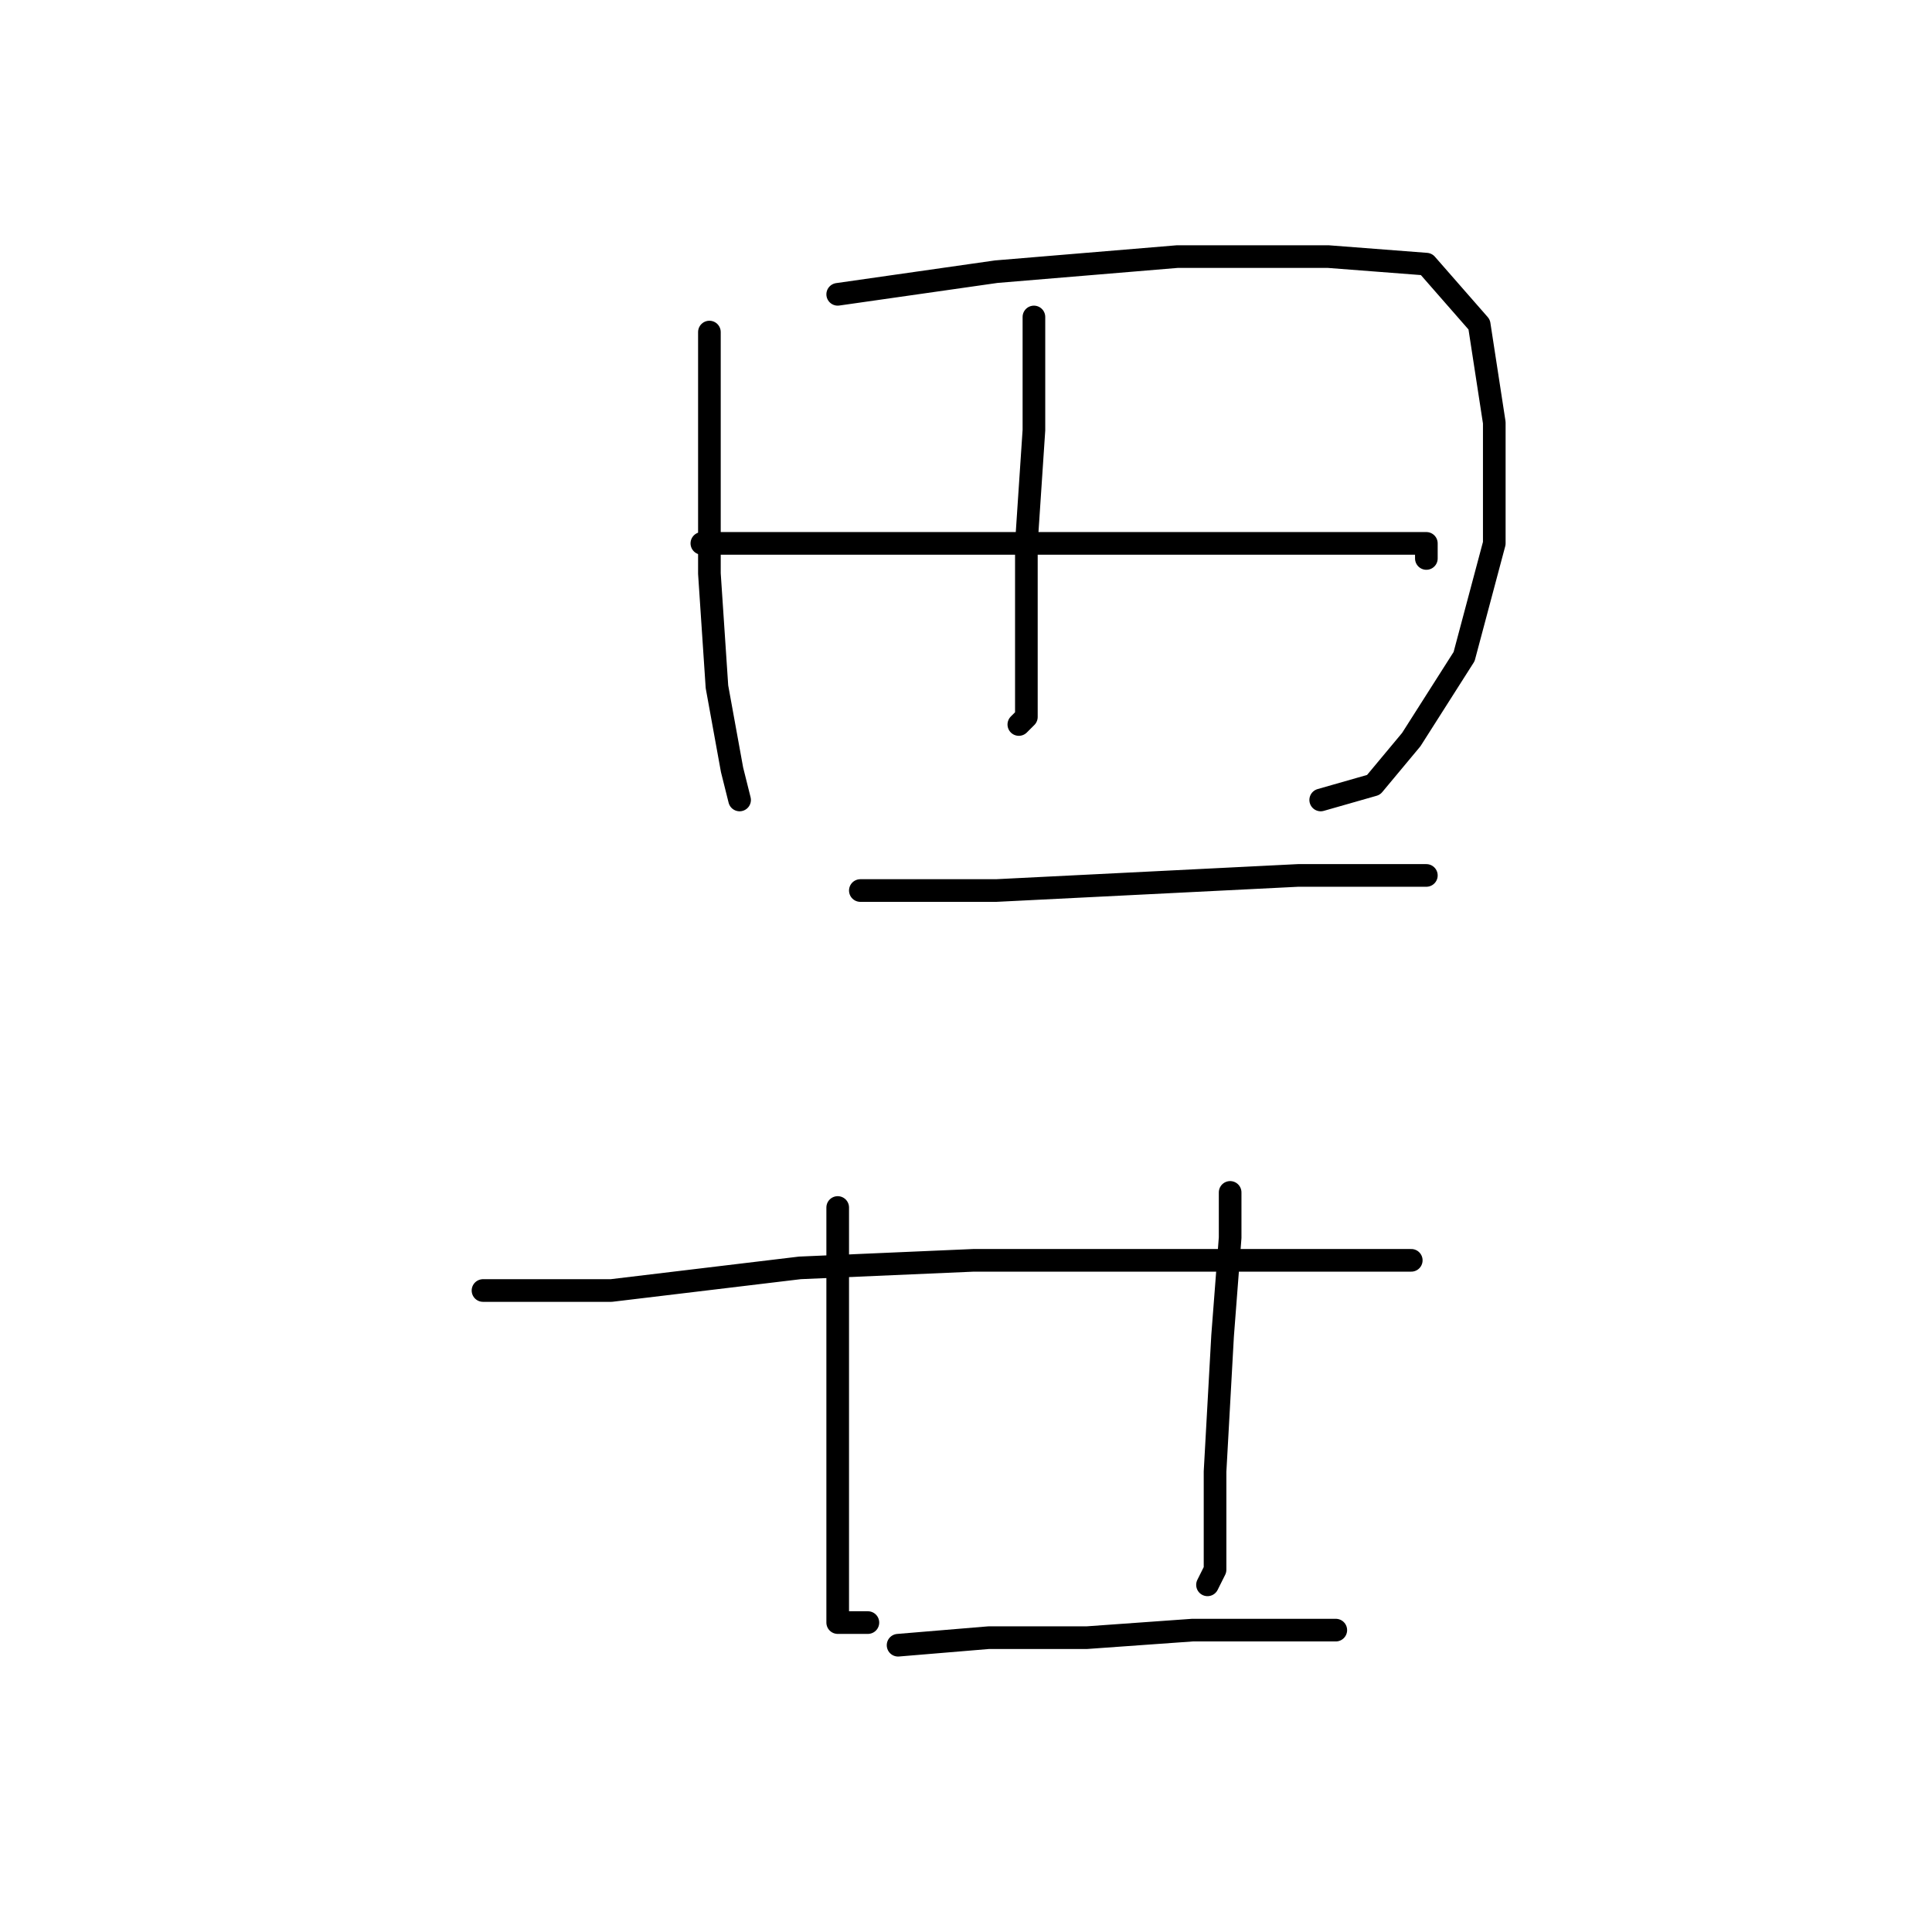 <?xml version="1.0" standalone="no"?>
    <svg width="256" height="256" xmlns="http://www.w3.org/2000/svg" version="1.1">
    <polyline stroke="black" stroke-width="3" stroke-linecap="round" fill="transparent" stroke-linejoin="round" points="94 44 94 54 94 76 95 91 97 102 98 106 98 106 " />
        <polyline stroke="black" stroke-width="3" stroke-linecap="round" fill="transparent" stroke-linejoin="round" points="111 39 132 36 156 34 176 34 189 35 196 43 198 56 198 72 194 87 187 98 182 104 175 106 175 106 " />
        <polyline stroke="black" stroke-width="3" stroke-linecap="round" fill="transparent" stroke-linejoin="round" points="137 42 137 57 136 72 136 87 136 95 135 96 135 96 " />
        <polyline stroke="black" stroke-width="3" stroke-linecap="round" fill="transparent" stroke-linejoin="round" points="93 72 116 72 142 72 163 72 180 72 189 72 189 74 189 74 " />
        <polyline stroke="black" stroke-width="3" stroke-linecap="round" fill="transparent" stroke-linejoin="round" points="114 118 132 118 152 117 172 116 185 116 189 116 189 116 " />
        <polyline stroke="black" stroke-width="3" stroke-linecap="round" fill="transparent" stroke-linejoin="round" points="64 171 72 171 81 171 106 168 129 167 151 167 168 167 181 167 186 167 187 167 187 167 " />
        <polyline stroke="black" stroke-width="3" stroke-linecap="round" fill="transparent" stroke-linejoin="round" points="111 160 111 172 111 186 111 199 111 210 111 214 111 215 112 215 115 215 115 215 " />
        <polyline stroke="black" stroke-width="3" stroke-linecap="round" fill="transparent" stroke-linejoin="round" points="163 158 163 164 162 177 161 195 161 198 161 203 161 208 160 210 160 210 " />
        <polyline stroke="black" stroke-width="3" stroke-linecap="round" fill="transparent" stroke-linejoin="round" points="119 218 131 217 144 217 158 216 173 216 177 216 177 216 " />
        </svg>